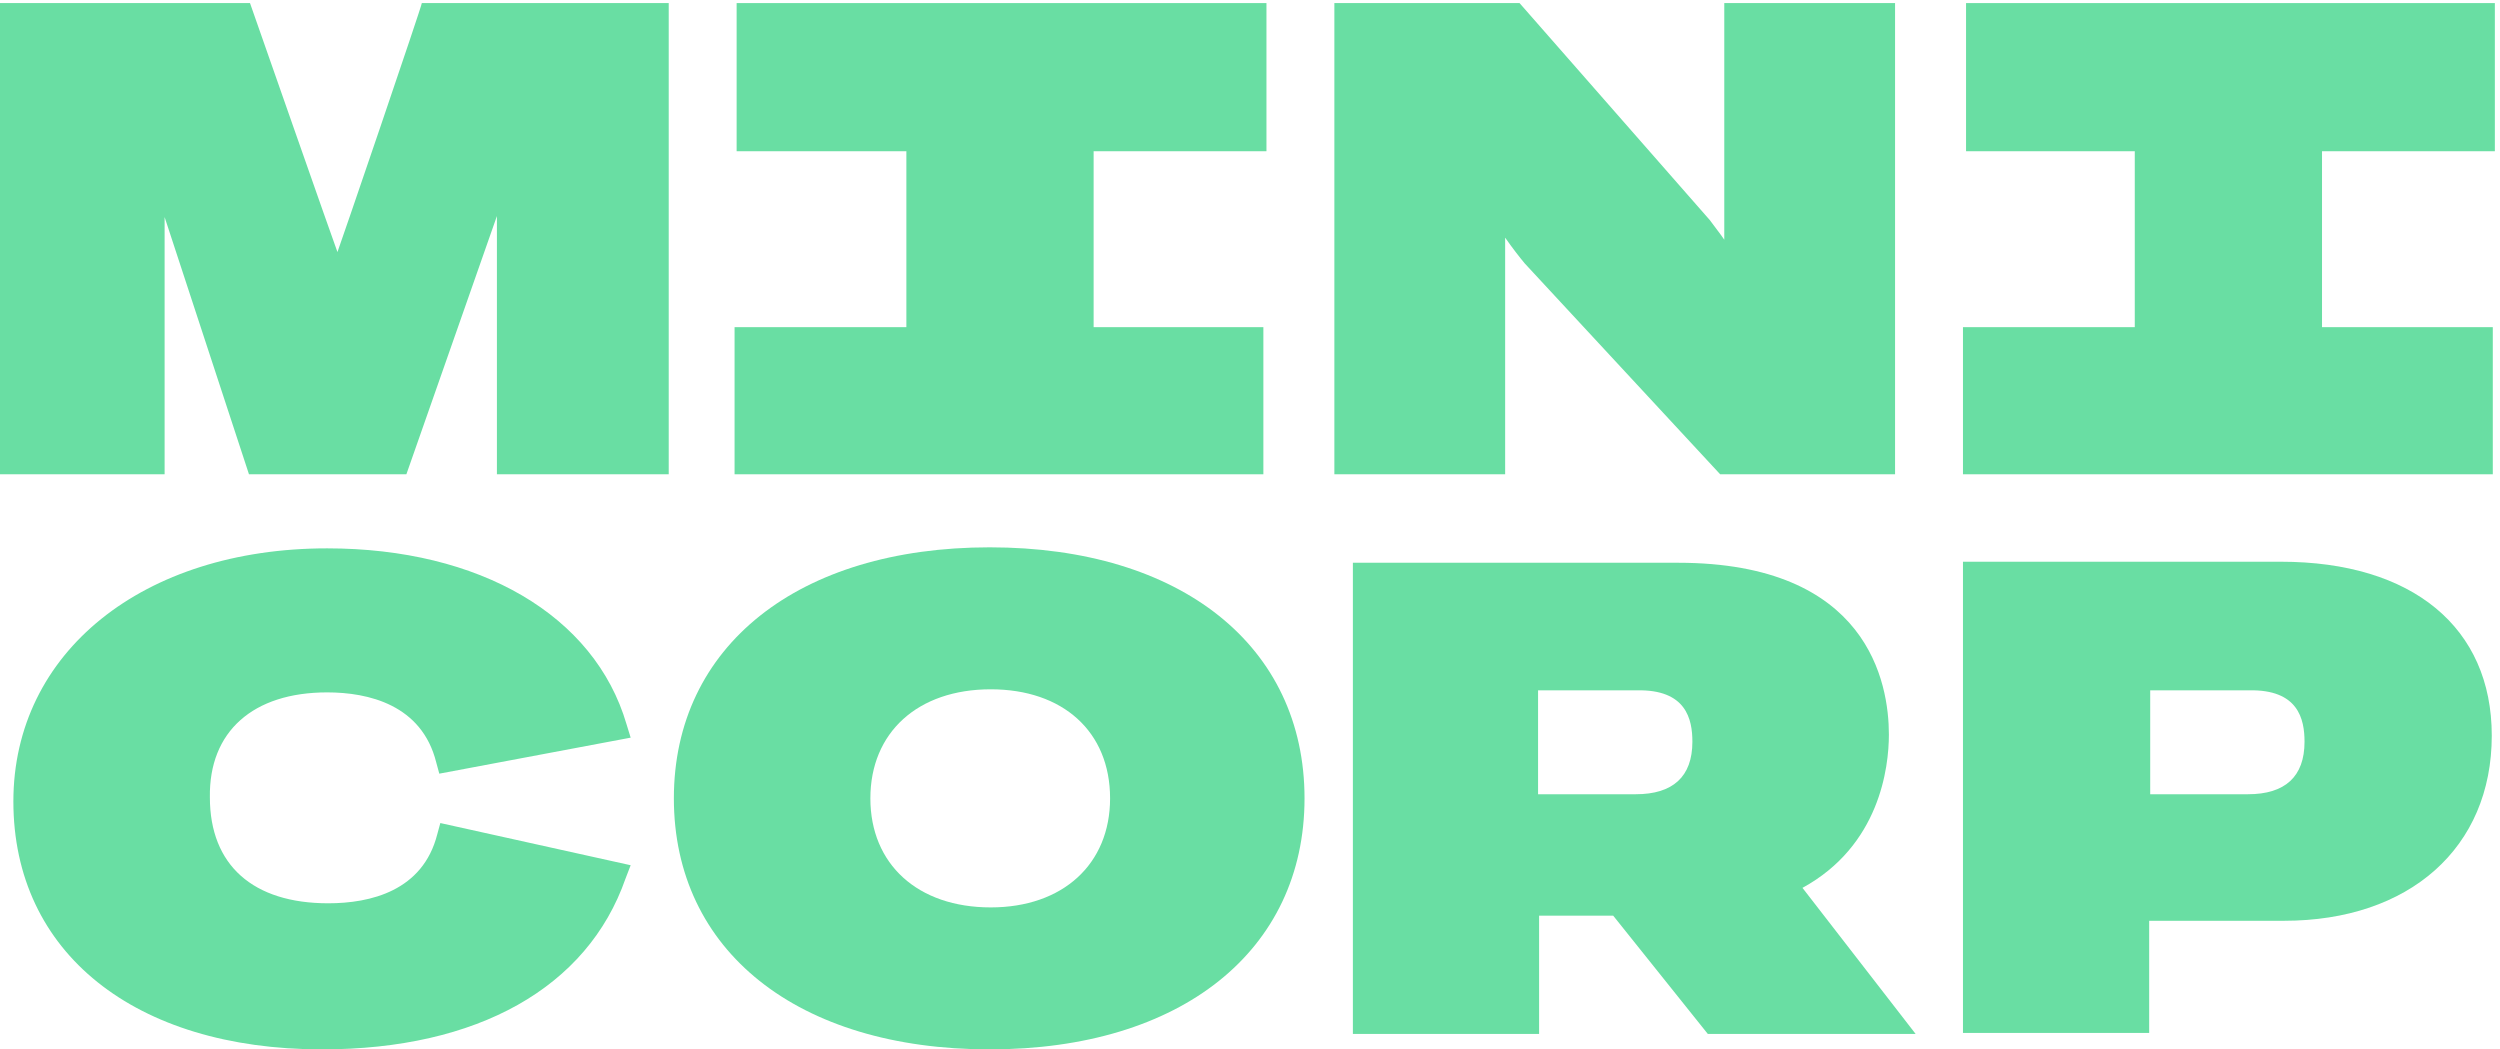 <?xml version="1.0" encoding="UTF-8"?>
<svg width="243px" height="102px" viewBox="0 0 243 102" version="1.1" xmlns="http://www.w3.org/2000/svg" xmlns:xlink="http://www.w3.org/1999/xlink">
    <!-- Generator: Sketch 50.2 (55047) - http://www.bohemiancoding.com/sketch -->
    <title>logo</title>
    <desc>Created with Sketch.</desc>
    <defs></defs>
    <g id="Page-1" stroke="none" stroke-width="1" fill="none" fill-rule="evenodd">
        <g id="logo" fill="#69DEA3" fill-rule="nonzero">
            <path d="M32.8,24.5 C32.7,24.3 24.3,0.3 24.3,0.3 L0,0.3 L0,46.1 L16,46.1 L16,21.1 L24.2,46.1 L39.5,46.1 L48.3,21 L48.3,46.1 L65,46.1 L65,0.3 L41,0.3 C41.1,0.3 32.9,24.3 32.8,24.5" id="Fill-1"></path>
            <polyline id="Fill-5" points="242.3 31.8 225.7 31.8 225.7 14.7 242.5 14.7 242.5 0.3 191.1 0.3 191.1 14.7 207.5 14.7 207.5 31.8 190.8 31.8 190.8 46.1 242.3 46.1 242.3 31.8"></polyline>
            <path d="M146.3,23.1 C147,24.1 147.7,25 148.2,25.6 L167.2,46.1 L184.2,46.1 L184.2,0.3 L167.6,0.3 L167.6,23.3 C167.2,22.7 166.7,22.1 166.2,21.4 L147.7,0.3 L129.7,0.3 L129.7,46.1 L146.3,46.1 L146.3,23.1" id="Fill-4"></path>
            <polyline id="Fill-6" points="122.8 31.8 106.3 31.8 106.3 14.7 123.1 14.7 123.1 0.3 71.6 0.3 71.6 14.7 88.1 14.7 88.1 31.8 71.4 31.8 71.4 46.1 122.8 46.1 122.8 31.8"></polyline>
            <path d="M31.8,67.3 C35.8,67.3 41,68.5 42.4,74.1 L42.7,75.2 L61.3,71.7 L60.9,70.4 C57.8,59.8 46.6,53.3 31.8,53.3 C13.9,53.3 1.3,63.4 1.3,77.9 C1.3,92.6 13.1,102 31.3,102 C46.4,102 57.1,96 60.8,85.4 L61.3,84.1 L42.8,80 L42.5,81.1 C41.1,86.6 36,87.8 31.9,87.8 C24.6,87.8 20.4,84.1 20.4,77.5 C20.3,71.1 24.6,67.3 31.8,67.3" id="Fill-8"></path>
            <path d="M107.9,77.6 C107.9,84 103.3,88.2 96.3,88.2 C89.2,88.2 84.6,84 84.6,77.6 C84.6,71.2 89.2,67 96.3,67 C103.3,67 107.9,71.1 107.9,77.6 M96.2,53.2 C77.6,53.2 65.5,62.8 65.5,77.6 C65.5,92.4 77.5,102 96.2,102 C114.8,102 126.8,92.4 126.8,77.6 C126.8,62.8 114.8,53.2 96.2,53.2" id="Fill-9"></path>
            <path d="M224,72.1 C224,75.5 222.1,77.2 218.5,77.2 L209,77.2 L209,67.1 L218.6,67.1 C223.4,67 224,69.9 224,72.1 M221.7,54.6 L190.8,54.6 L190.8,100.4 L208.9,100.4 L208.9,89.5 L222,89.5 C234.2,89.5 242.2,82.4 242.2,71.5 C242.2,61 234.5,54.6 221.7,54.6" id="Fill-11"></path>
            <path d="M164.5,72.1 C164.5,75.5 162.6,77.2 159,77.2 L149.5,77.2 L149.5,67.1 L159.1,67.1 C163.9,67 164.5,69.9 164.5,72.1 M183.6,71.4 C183.6,66.4 181.6,54.7 163.1,54.7 L131.5,54.7 L131.5,100.5 L149.6,100.5 L149.6,89 L156.8,89 L166,100.5 L186.2,100.5 L175.2,86.3 C182.7,82.2 183.6,74.6 183.6,71.4" id="Fill-12"></path>
        </g>
    </g>
</svg>